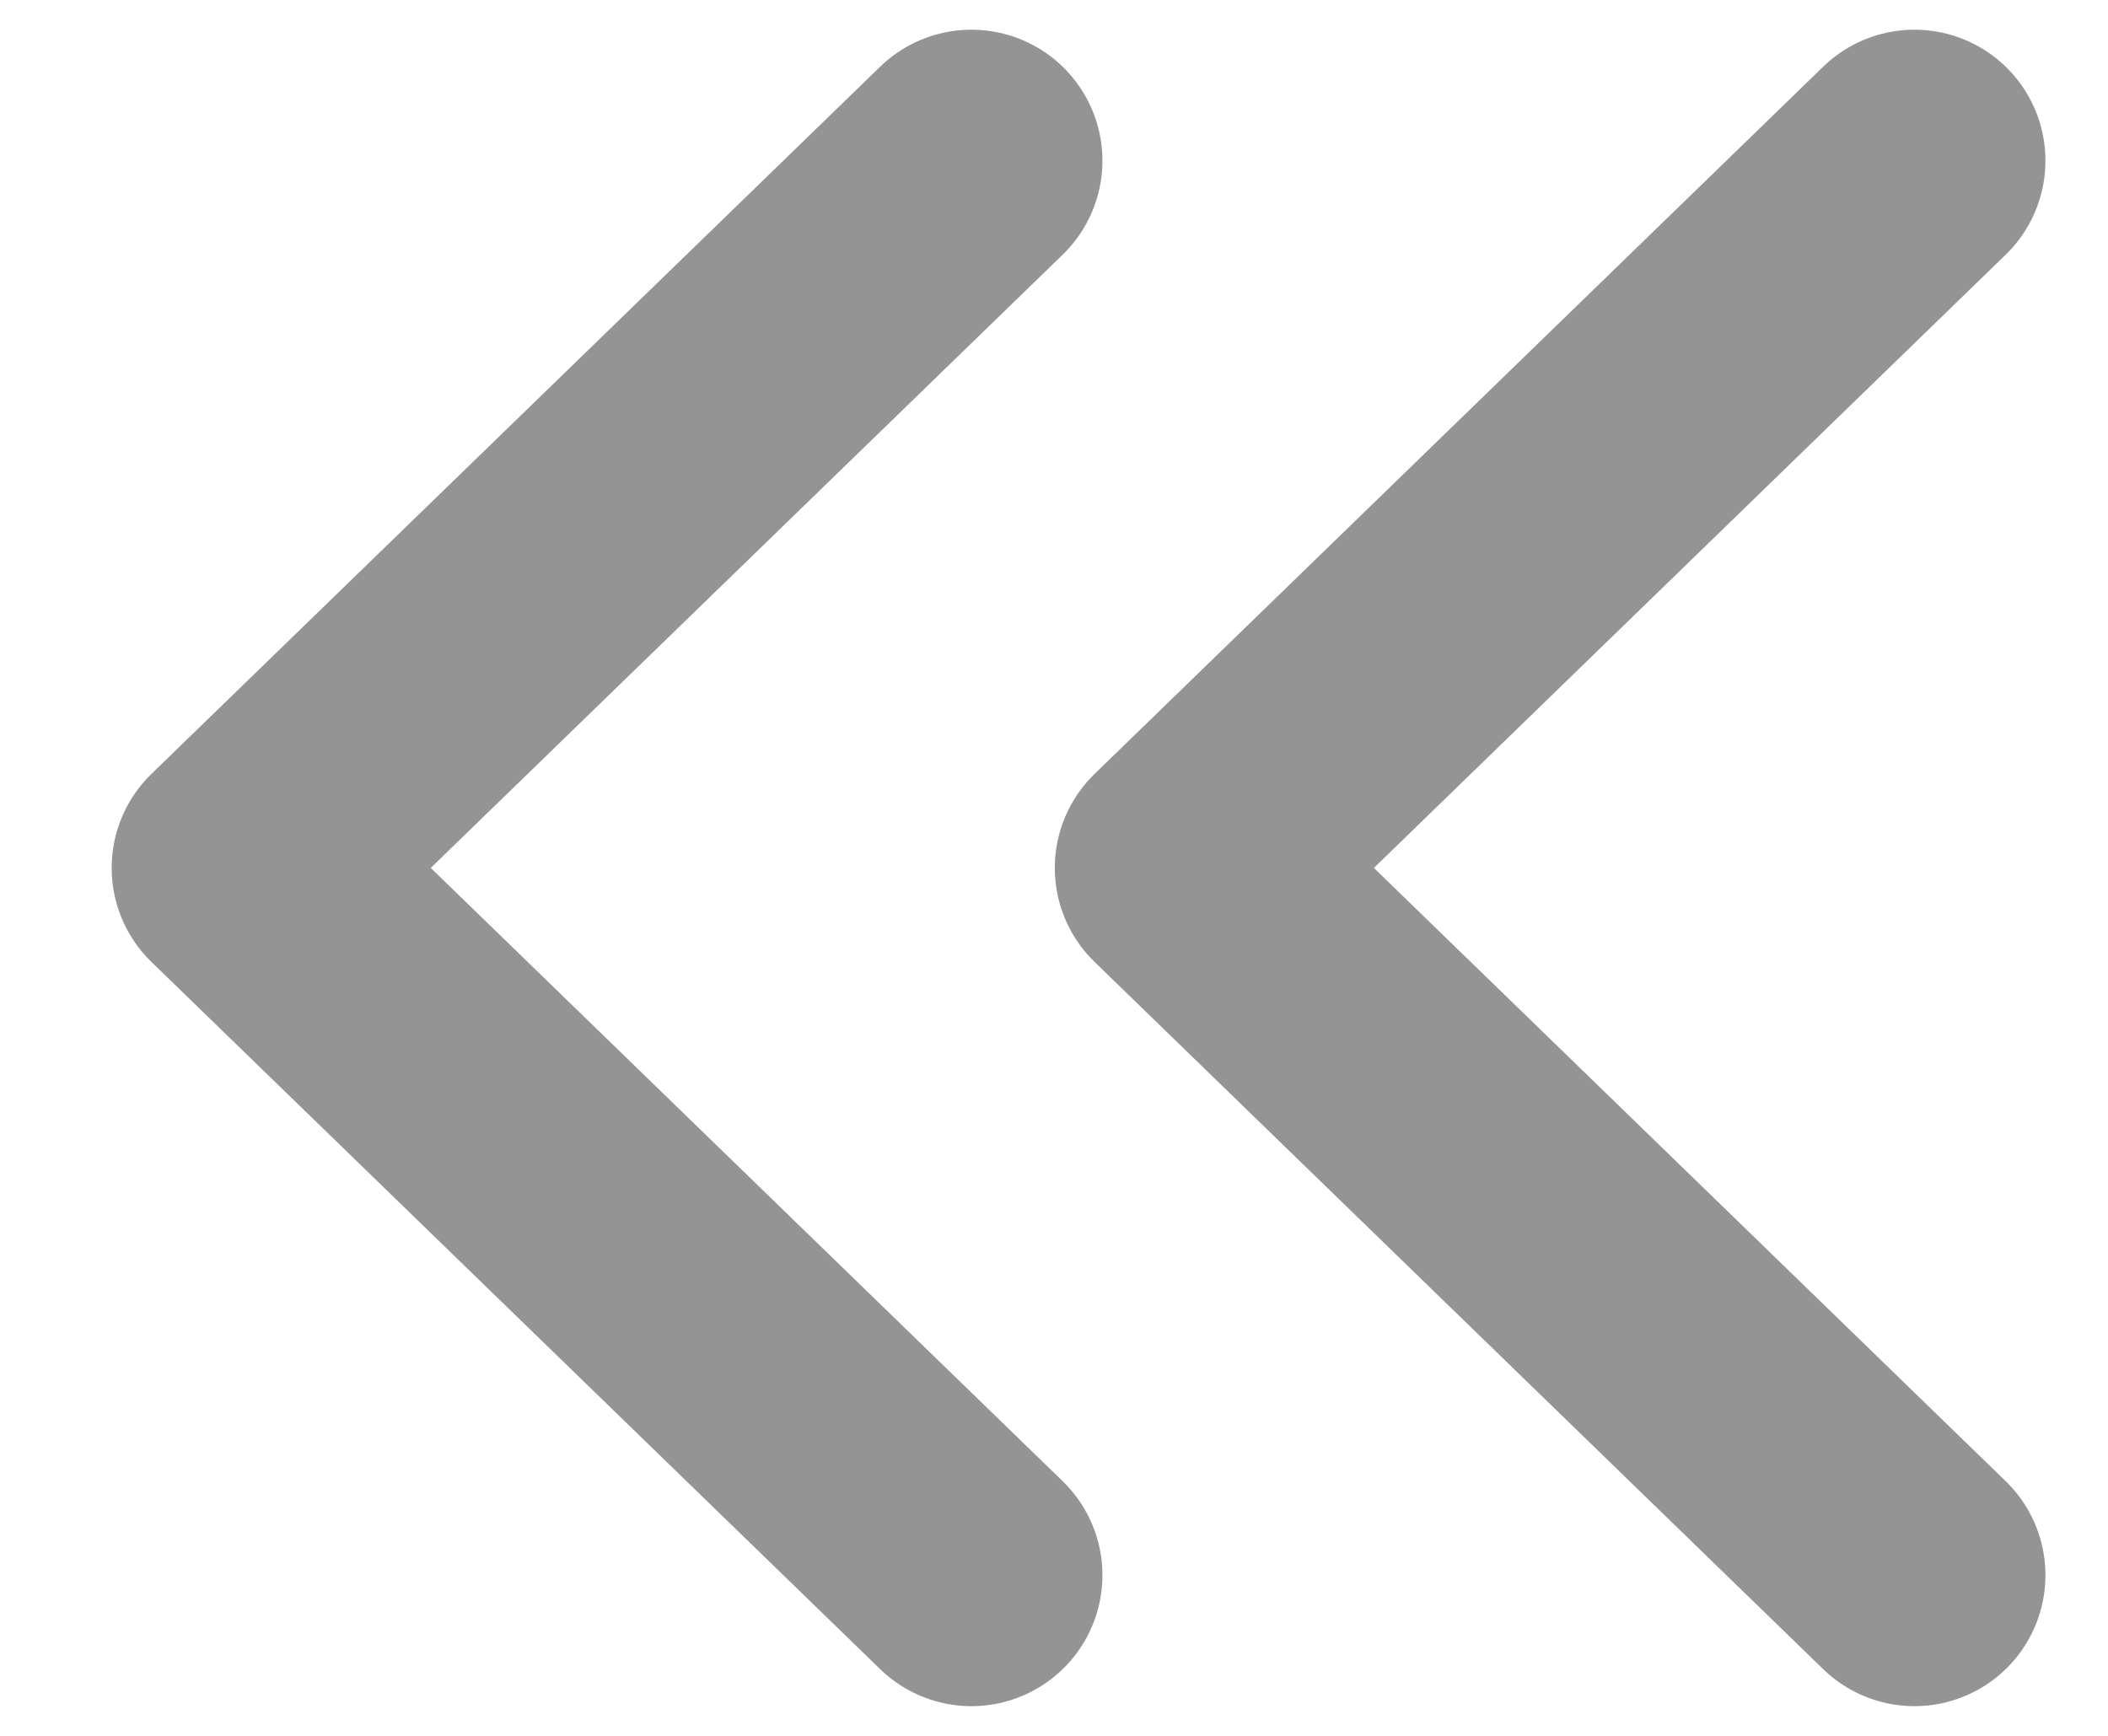 <svg width="17" height="14" viewBox="0 0 17 14" fill="none" xmlns="http://www.w3.org/2000/svg">
<path d="M15.439 12.704L9.563 7L15.439 1.296" stroke="#949494" stroke-width="2.113" stroke-linecap="round" stroke-linejoin="round"/>
<path d="M7.834 12.704L1.957 7L7.834 1.296" stroke="#949494" stroke-width="2.113" stroke-linecap="round" stroke-linejoin="round"/>
</svg>
